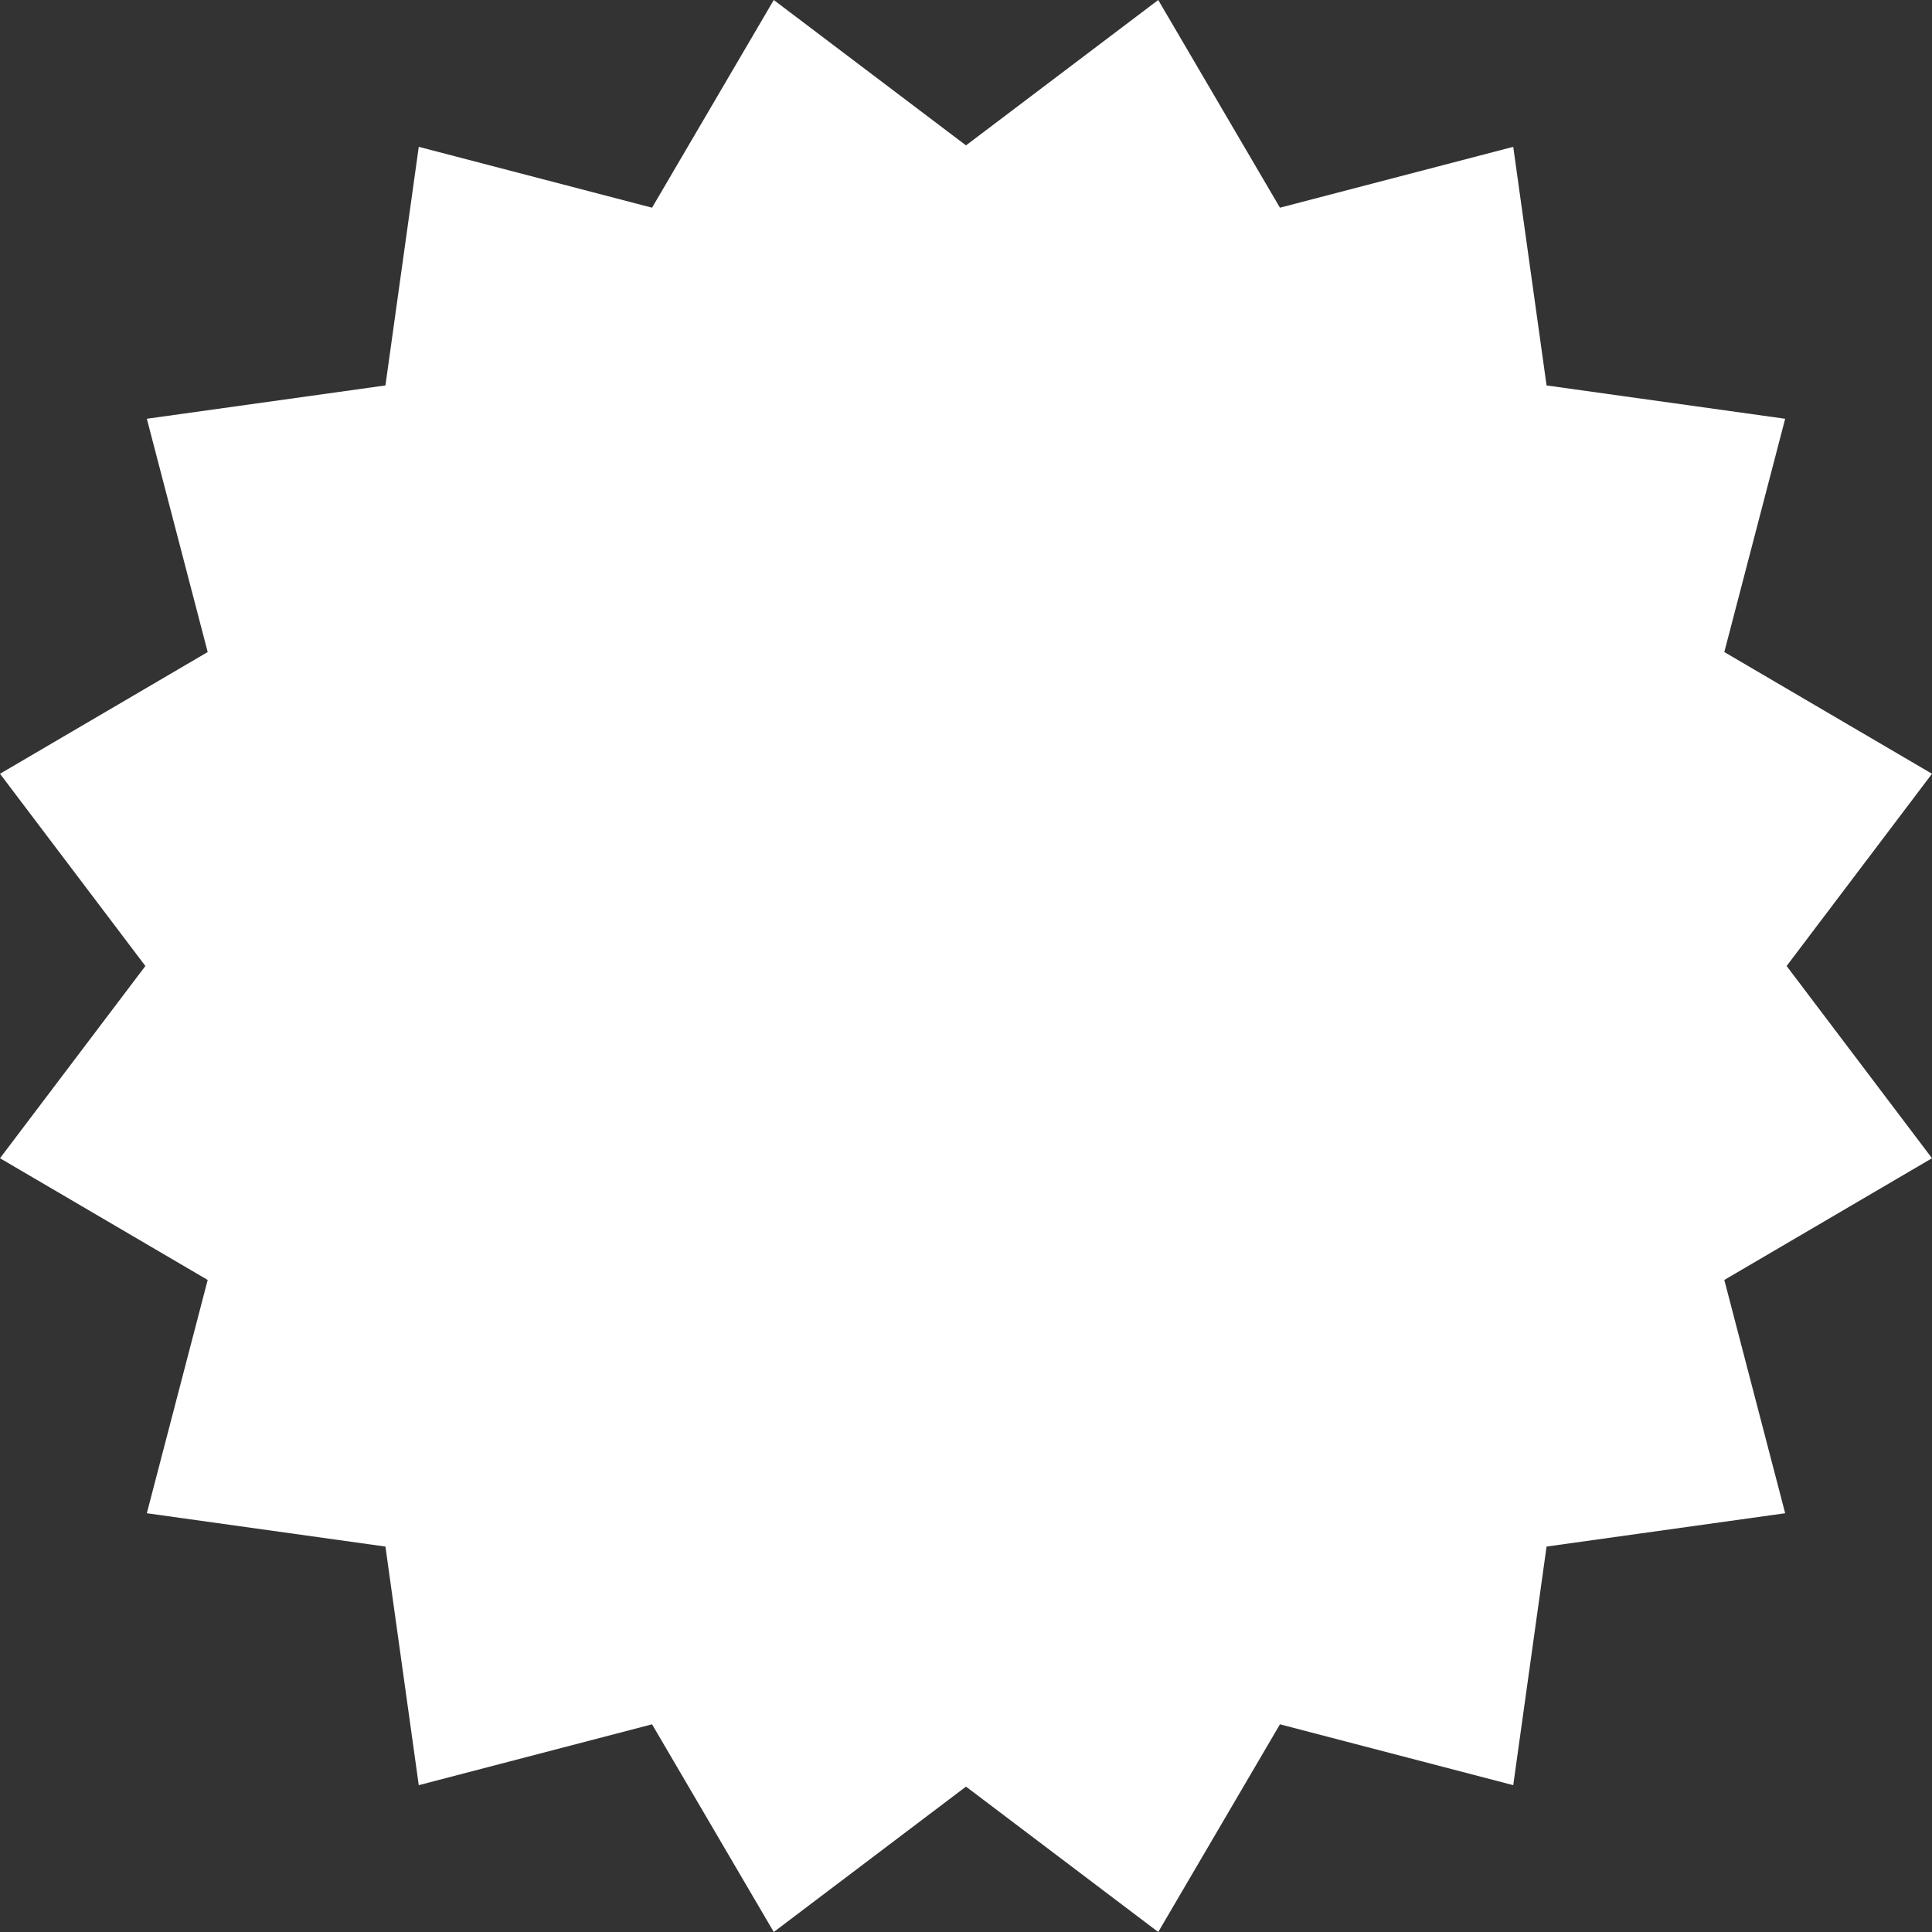 <?xml version="1.0" encoding="utf-8"?>
<!-- Generator: Adobe Illustrator 25.0.0, SVG Export Plug-In . SVG Version: 6.00 Build 0)  -->
<svg version="1.1" id="Layer_1" xmlns="http://www.w3.org/2000/svg" xmlns:xlink="http://www.w3.org/1999/xlink" x="0px" y="0px"
	 viewBox="0 0 400 400" style="enable-background:new 0 0 400 400;" xml:space="preserve">
<rect x="0" y="0" width="400" height="400" fill="#333333" stroke="none"/>
<style type="text/css">
	.st0{fill:#FFFFFF;}
</style>
<polygon class="st0" points="200,30.1 239.8,0 265,43 313.3,30.4 320.2,79.8 369.6,86.7 357,135 400,160.2 369.9,200 400,239.8 
	357,265 369.6,313.3 320.2,320.2 313.3,369.6 265,357 239.8,400 200,369.9 160.2,400 135,357 86.7,369.6 79.8,320.2 30.4,313.3 
	43,265 0,239.8 30.1,200 0,160.2 43,135 30.4,86.7 79.8,79.8 86.7,30.4 135,43 160.2,0 "/>
</svg>
